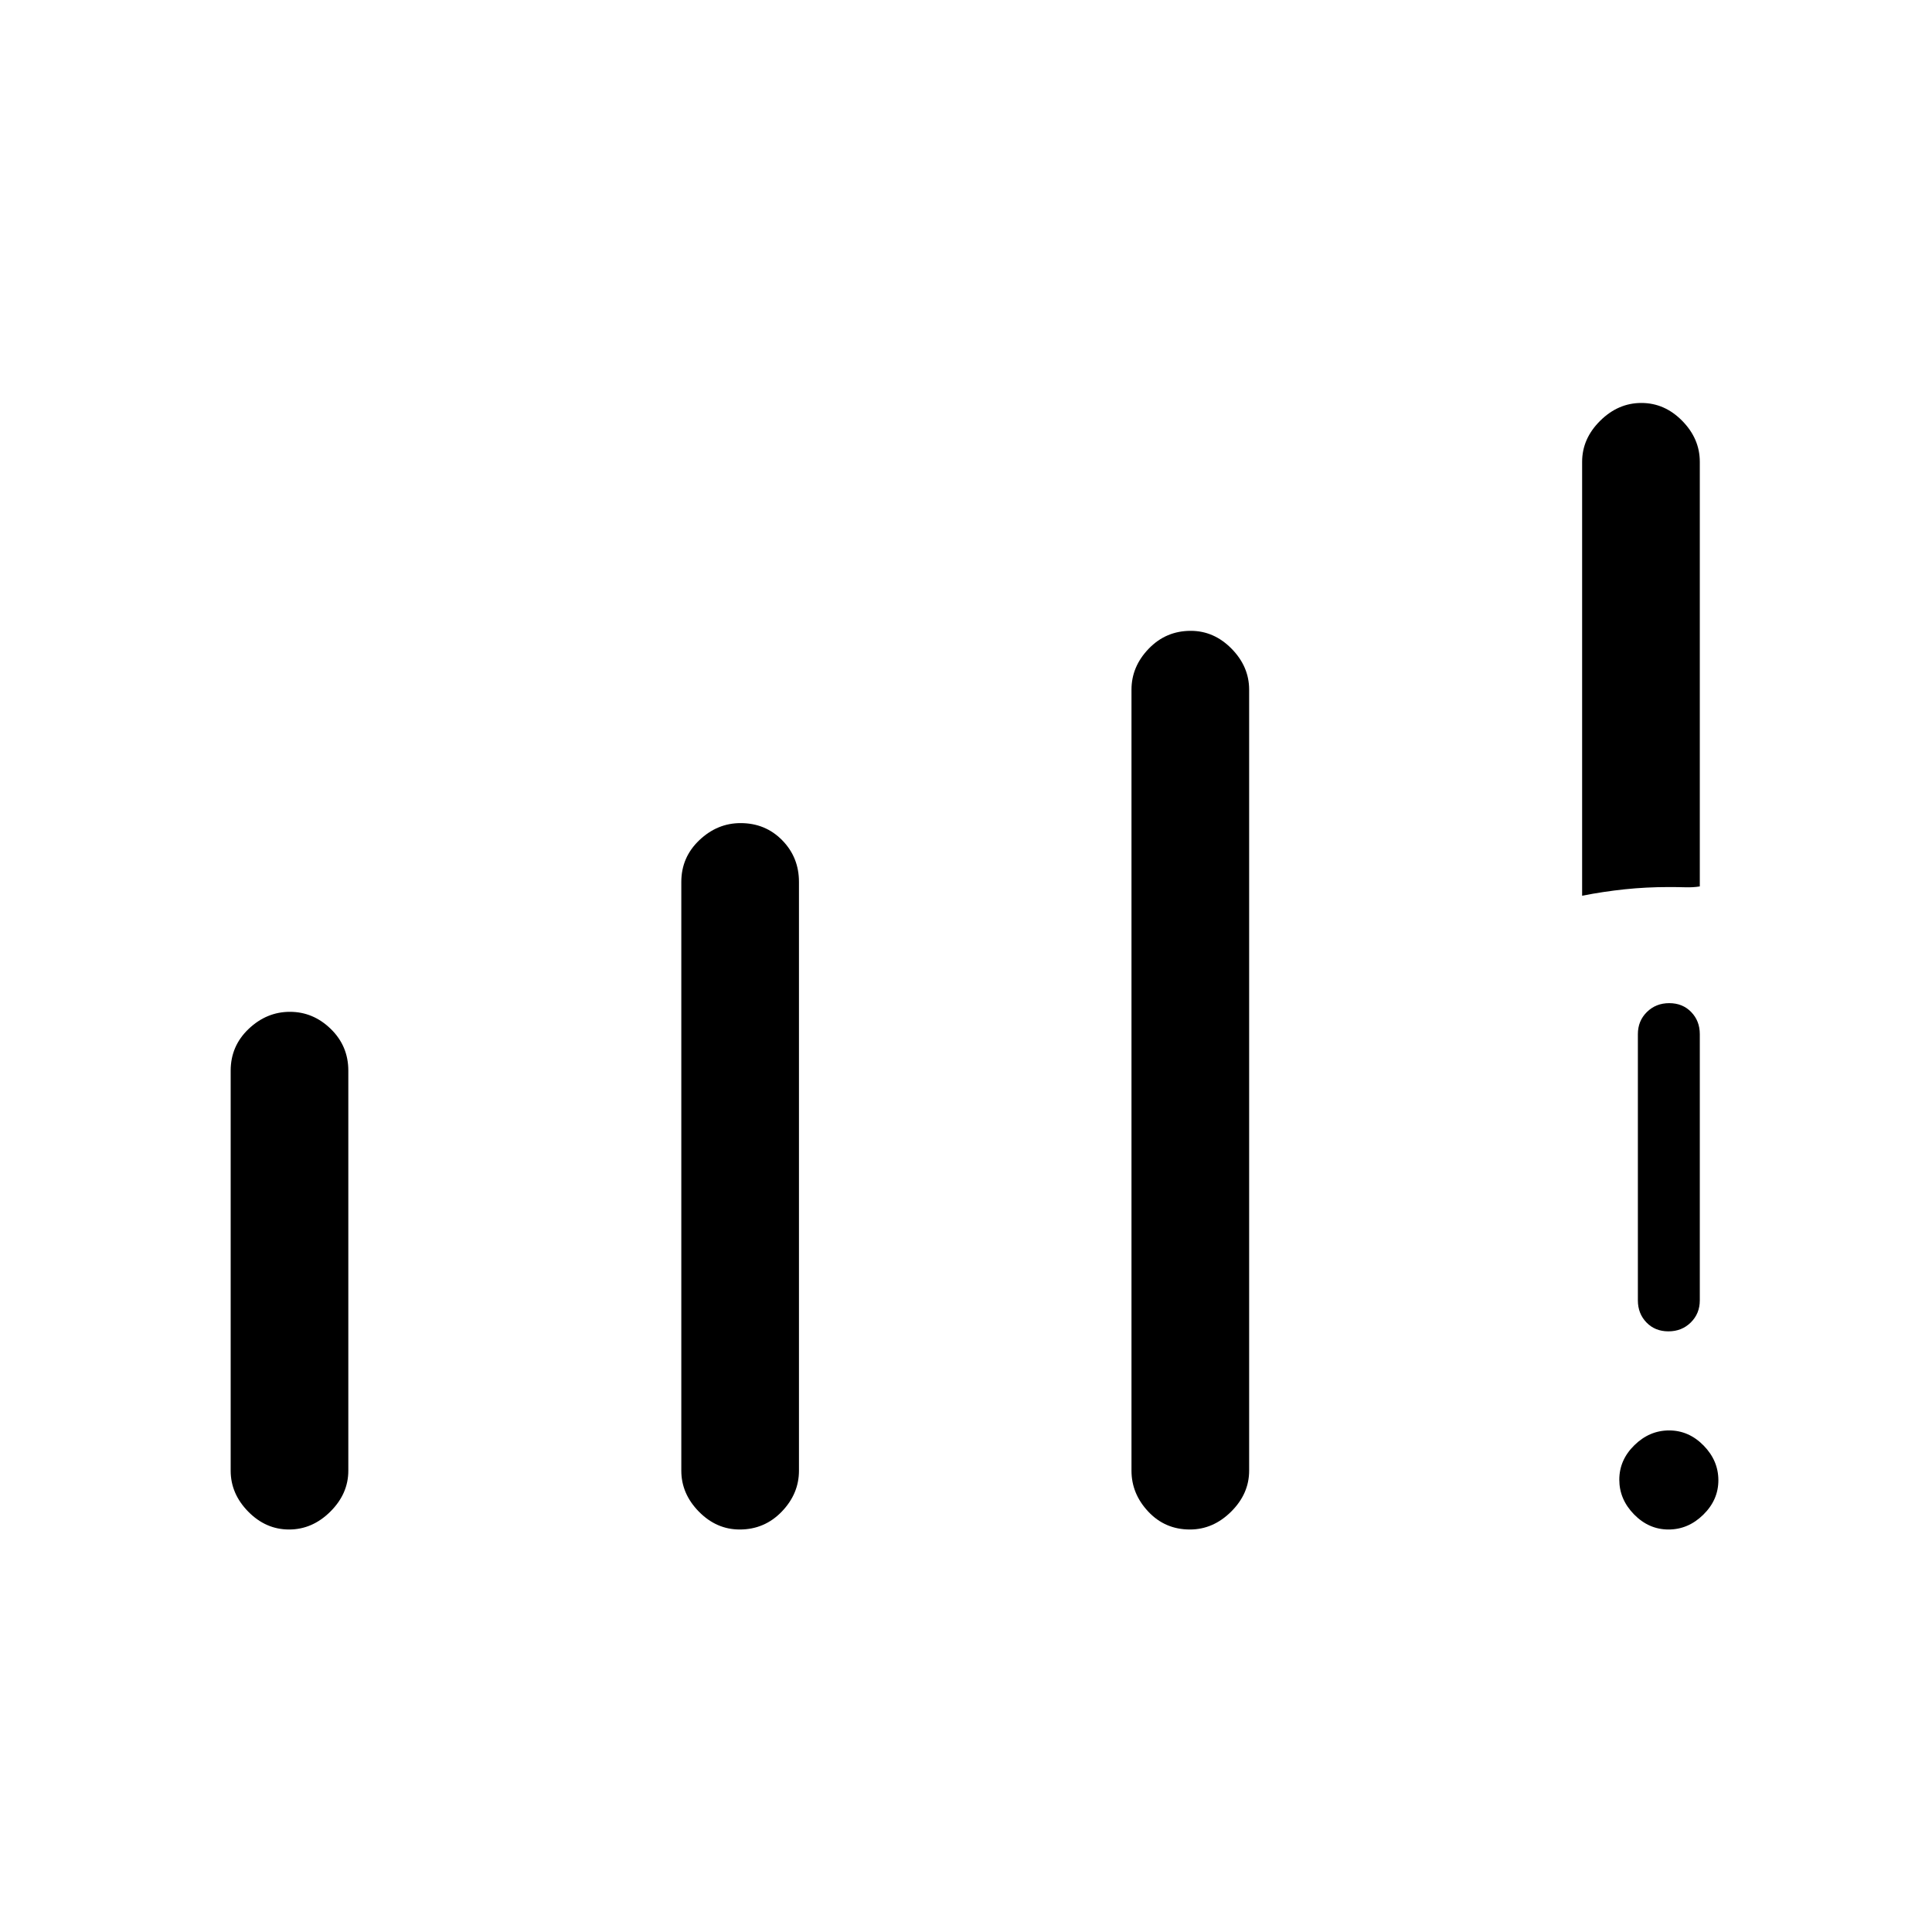 <svg xmlns="http://www.w3.org/2000/svg" width="48" height="48" viewBox="0 -960 960 960"><path d="M114.62-229.23V-428q0-12.24 8.93-20.74 8.94-8.49 20.5-8.49 11.57 0 20.3 8.49 8.73 8.5 8.73 20.74v198.77q0 11.47-8.94 20.35t-20.5 8.88q-11.56 0-20.29-8.88-8.73-8.88-8.73-20.35Zm223.92 0v-292.54q0-12.24 8.94-20.74 8.94-8.49 20.5-8.49 12.33 0 20.67 8.49 8.35 8.5 8.35 20.74v292.54q0 11.47-8.55 20.35-8.56 8.88-20.89 8.88-11.56 0-20.29-8.88-8.73-8.88-8.73-20.35Zm223.69 0v-388.08q0-11.47 8.56-20.35 8.55-8.88 20.88-8.88 11.56 0 20.29 8.88 8.73 8.88 8.73 20.35v388.08q0 11.47-8.94 20.35t-20.5 8.88q-12.33 0-20.67-8.88-8.35-8.88-8.35-20.35Zm223.92-285.69v-215.62q0-11.47 8.94-20.35t20.5-8.88q11.56 0 20.29 8.88 8.74 8.88 8.74 20.35v211q-3.27.54-7.19.42-3.91-.11-8.2-.11-11.29 0-21.93 1.12-10.65 1.12-21.15 3.19ZM829.08-200q-9.77 0-17.12-7.49-7.34-7.5-7.34-17.27 0-9.78 7.49-17.12 7.49-7.35 17.27-7.35 9.77 0 17.12 7.49 7.35 7.5 7.35 17.27 0 9.78-7.5 17.12-7.49 7.35-17.27 7.35Zm-15.23-113.85v-132.3q0-6.56 4.47-10.97 4.47-4.42 11.11-4.42 6.65 0 10.92 4.42 4.27 4.41 4.27 10.97v132.3q0 6.56-4.48 10.98-4.47 4.41-11.11 4.41-6.65 0-10.91-4.41-4.27-4.42-4.27-10.98Z"/></svg>